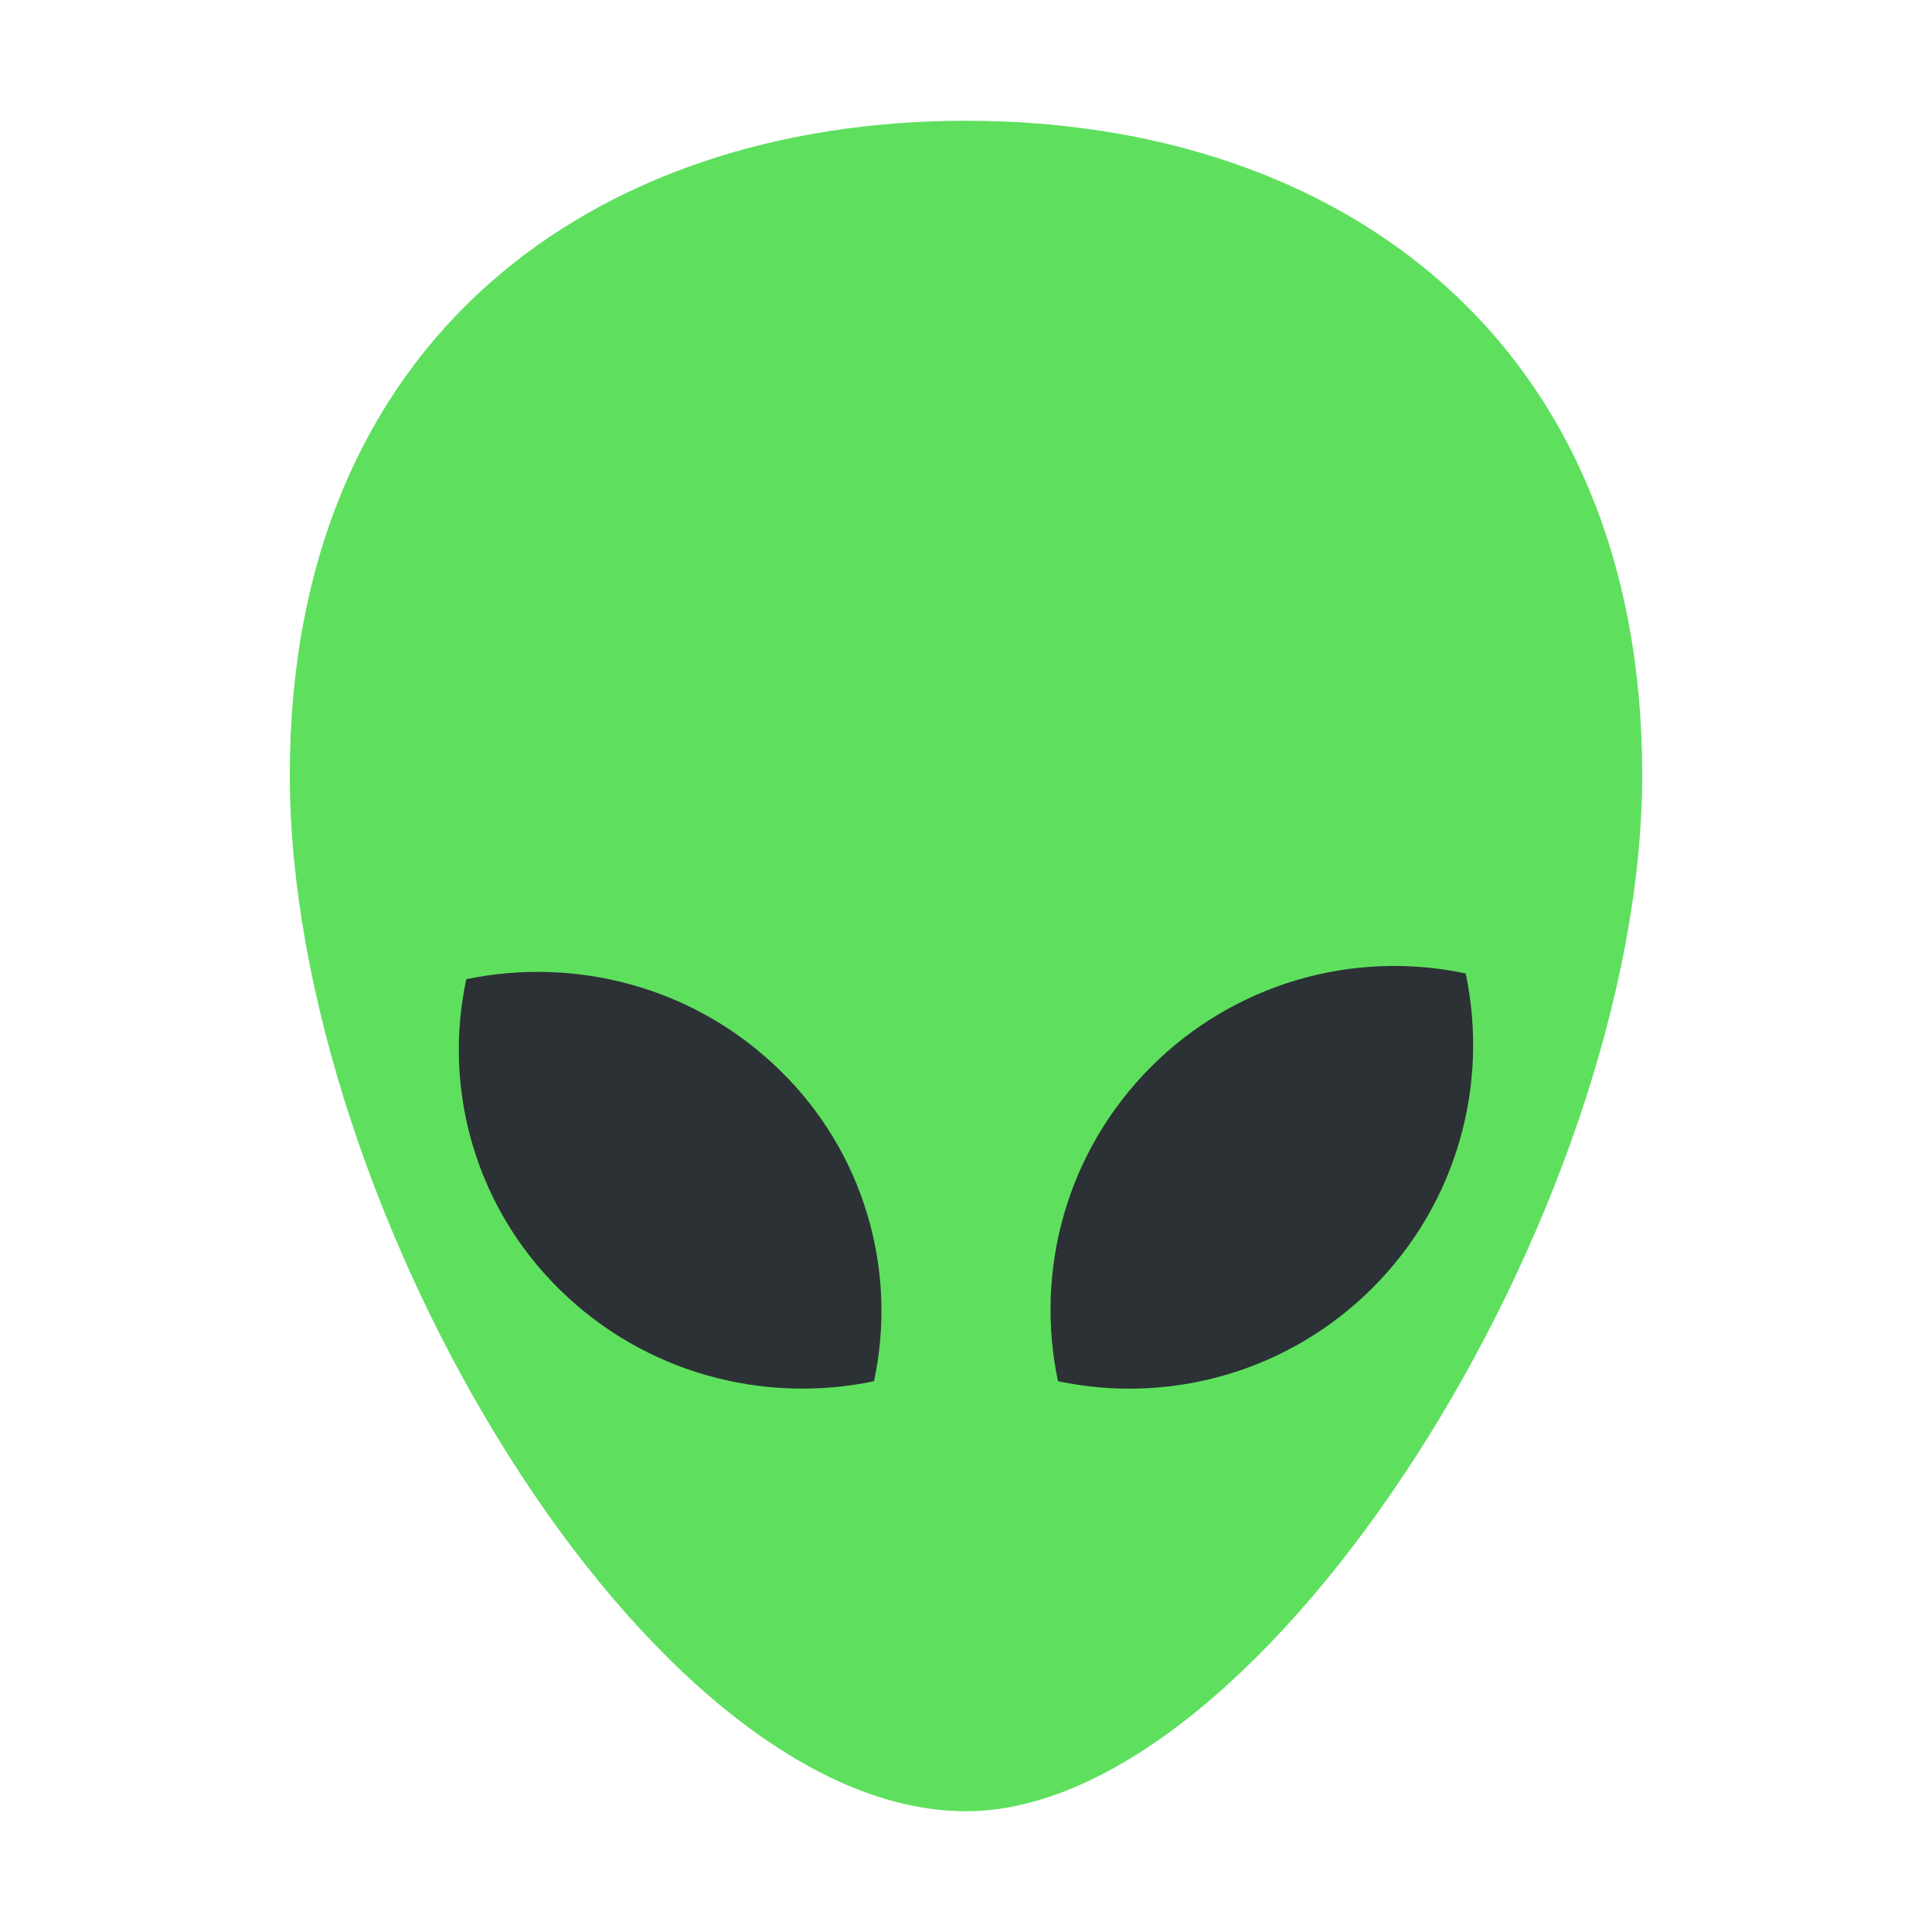<svg width="64" height="64" viewBox="0 0 64 64" fill="none" xmlns="http://www.w3.org/2000/svg">
<path d="M9.6 25.67C9.6 40.078 21.495 60 32 60C41.89 60 54.4 40.075 54.4 25.67C54.4 11.266 44.371 4 32 4C19.629 4 9.6 11.264 9.6 25.67Z" fill="#5EE05E"/>
<path d="M38.135 35.335C39.476 33.992 41.132 33.007 42.952 32.467C44.771 31.928 46.697 31.852 48.553 32.247C49.323 35.89 48.294 39.837 45.465 42.665C44.124 44.008 42.468 44.994 40.648 45.533C38.829 46.072 36.903 46.148 35.047 45.753C34.277 42.11 35.307 38.163 38.135 35.335ZM15.446 32.438C19.089 31.679 23.036 32.694 25.864 35.483C27.204 36.796 28.189 38.426 28.729 40.223C29.269 42.019 29.346 43.922 28.952 45.756C25.31 46.516 21.362 45.501 18.534 42.712C17.194 41.399 16.209 39.769 15.669 37.972C15.129 36.176 15.052 34.272 15.446 32.438Z" fill="#2C3135"/>
</svg>
